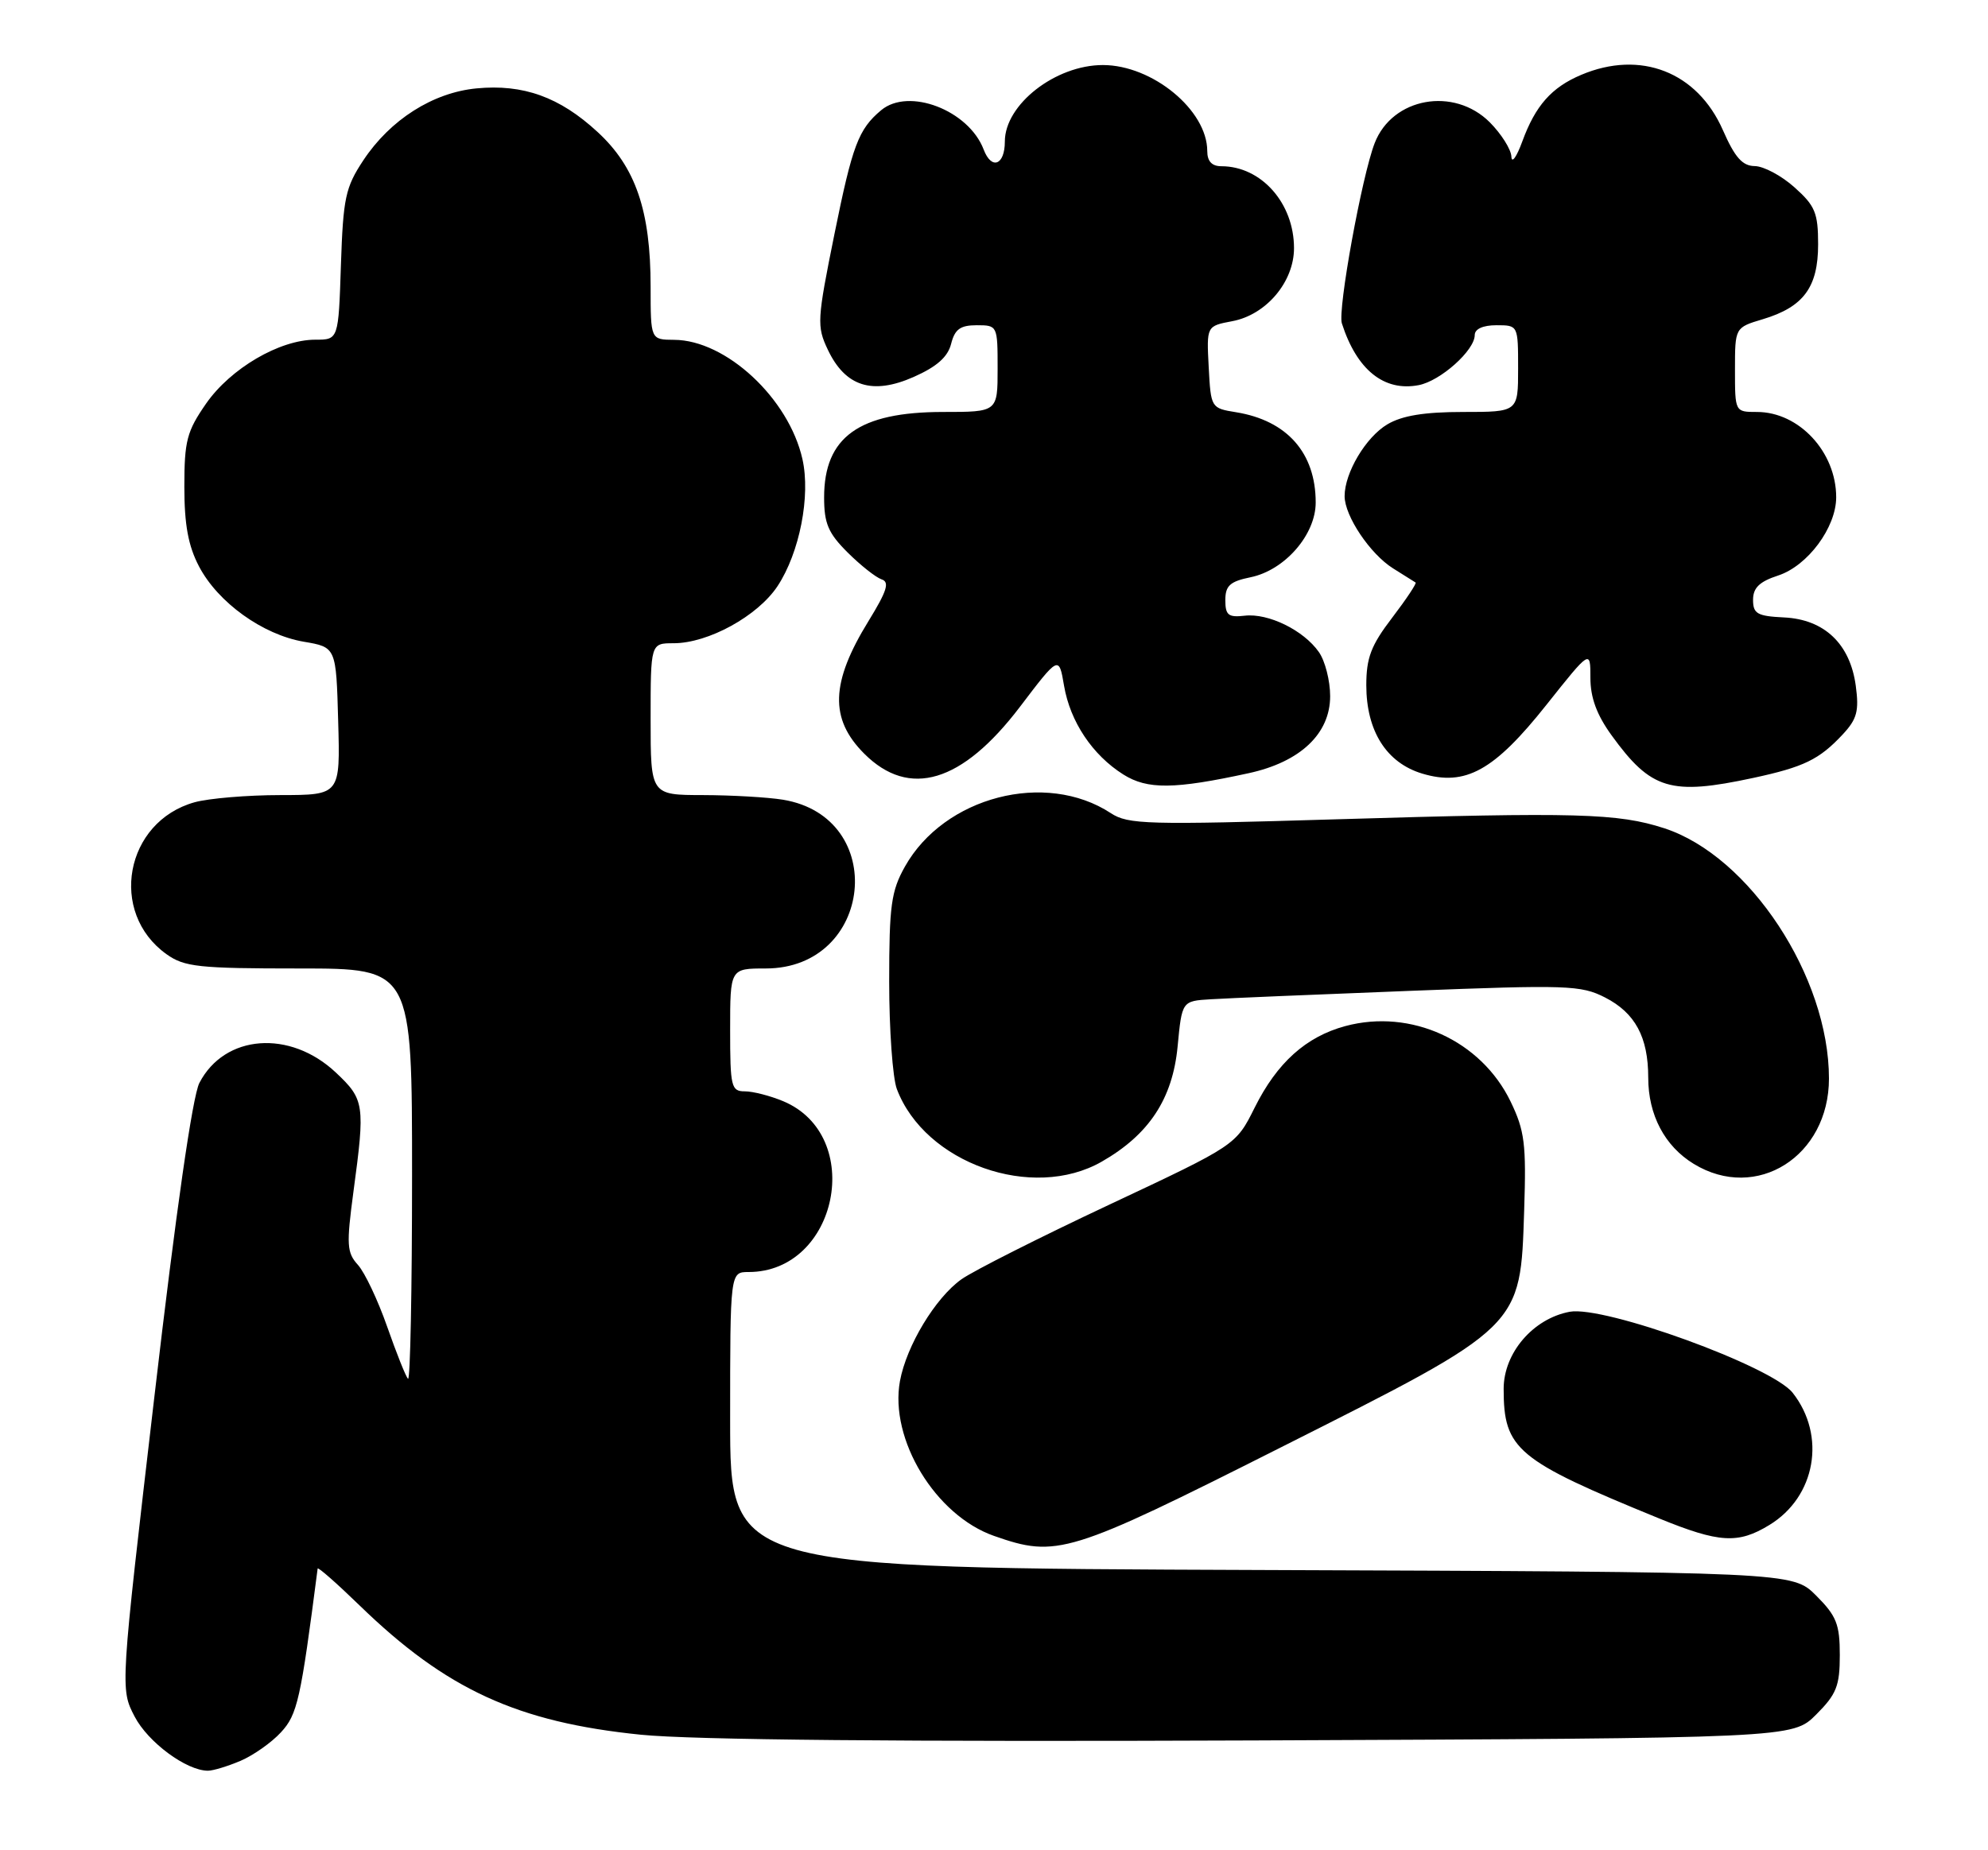 <?xml version="1.0" encoding="UTF-8" standalone="no"?>
<!DOCTYPE svg PUBLIC "-//W3C//DTD SVG 1.1//EN" "http://www.w3.org/Graphics/SVG/1.1/DTD/svg11.dtd" >
<svg xmlns="http://www.w3.org/2000/svg" xmlns:xlink="http://www.w3.org/1999/xlink" version="1.1" viewBox="0 0 275 256">
 <g >
 <path fill="currentColor"
d=" M 33.28 243.63 C 35.05 242.87 37.57 241.10 38.87 239.68 C 41.14 237.22 41.59 235.22 43.94 217.03 C 43.97 216.77 46.59 219.07 49.75 222.14 C 61.72 233.76 71.57 238.29 88.66 240.02 C 95.79 240.74 124.90 241.01 173.73 240.81 C 247.96 240.50 247.96 240.50 251.23 237.23 C 254.04 234.42 254.50 233.27 254.50 229.00 C 254.50 224.73 254.04 223.58 251.23 220.77 C 247.96 217.50 247.96 217.50 174.48 217.23 C 101.00 216.96 101.00 216.96 101.00 196.48 C 101.00 176.00 101.00 176.00 103.55 176.00 C 115.91 176.00 119.72 157.12 108.33 152.36 C 106.53 151.61 104.15 151.00 103.03 151.00 C 101.15 151.00 101.00 150.38 101.00 142.50 C 101.00 134.00 101.00 134.00 105.92 134.00 C 120.82 134.00 122.97 113.07 108.31 110.65 C 106.22 110.31 101.24 110.02 97.25 110.01 C 90.00 110.00 90.00 110.00 90.00 99.50 C 90.00 89.00 90.00 89.00 93.18 89.00 C 97.97 89.00 104.81 85.24 107.55 81.11 C 110.61 76.48 112.15 68.61 111.00 63.52 C 109.11 55.12 100.43 47.05 93.25 47.02 C 90.00 47.00 90.00 47.00 90.00 39.68 C 90.00 29.16 87.93 23.11 82.66 18.26 C 77.42 13.42 72.38 11.61 65.91 12.23 C 59.88 12.81 53.98 16.56 50.26 22.18 C 47.78 25.93 47.47 27.38 47.16 36.67 C 46.82 47.00 46.82 47.00 43.62 47.00 C 38.68 47.00 31.90 50.97 28.51 55.84 C 25.85 59.67 25.50 60.99 25.50 67.34 C 25.50 72.60 26.04 75.53 27.53 78.37 C 30.15 83.37 36.35 87.82 42.02 88.79 C 46.50 89.55 46.50 89.55 46.78 99.78 C 47.07 110.00 47.07 110.00 38.78 110.01 C 34.23 110.01 28.89 110.46 26.93 111.00 C 17.29 113.68 14.96 126.27 23.04 132.03 C 25.51 133.79 27.48 134.00 41.40 134.00 C 57.00 134.00 57.00 134.00 57.00 162.67 C 57.00 178.43 56.75 191.08 56.44 190.77 C 56.13 190.47 54.84 187.22 53.56 183.57 C 52.28 179.91 50.46 176.06 49.51 175.01 C 47.97 173.31 47.91 172.23 48.89 164.90 C 50.52 152.82 50.42 152.13 46.47 148.41 C 40.12 142.42 31.06 143.11 27.58 149.84 C 26.63 151.68 24.34 167.60 21.36 193.21 C 16.63 233.67 16.63 233.67 18.62 237.50 C 20.47 241.06 25.79 245.00 28.77 245.00 C 29.48 245.00 31.51 244.38 33.28 243.63 Z  M 177.21 200.25 C 210.70 183.38 210.31 183.76 210.84 167.42 C 211.14 158.28 210.91 156.45 208.96 152.41 C 204.87 143.96 195.17 139.53 186.10 141.97 C 180.66 143.44 176.66 147.03 173.56 153.25 C 170.97 158.45 170.97 158.45 153.47 166.67 C 143.85 171.19 134.63 175.84 132.99 177.01 C 129.38 179.58 125.39 186.20 124.49 191.09 C 123.02 199.16 129.40 209.67 137.50 212.51 C 146.19 215.56 147.83 215.06 177.21 200.25 Z  M 244.76 211.00 C 251.17 207.10 252.65 198.64 247.98 192.71 C 245.10 189.04 221.89 180.61 217.13 181.50 C 212.07 182.45 208.00 187.20 208.00 192.16 C 208.00 200.55 209.78 202.03 229.50 210.09 C 237.83 213.49 240.43 213.65 244.76 211.00 Z  M 152.40 160.73 C 158.94 156.99 162.21 152.04 162.90 144.78 C 163.50 138.50 163.50 138.50 167.50 138.26 C 169.70 138.12 182.06 137.60 194.97 137.10 C 216.79 136.25 218.69 136.31 222.02 138.01 C 226.19 140.14 228.00 143.49 228.00 149.10 C 228.00 154.27 230.28 158.59 234.30 161.04 C 242.97 166.33 253.00 159.99 253.00 149.23 C 253.00 135.15 242.01 118.44 230.22 114.60 C 223.81 112.52 218.13 112.36 184.88 113.36 C 158.68 114.15 156.05 114.08 153.66 112.51 C 144.63 106.59 130.61 110.23 125.18 119.90 C 123.28 123.28 123.00 125.30 123.00 135.82 C 123.00 142.45 123.48 149.14 124.06 150.68 C 127.94 160.95 142.81 166.22 152.40 160.73 Z  M 172.73 106.98 C 179.87 105.43 184.00 101.52 184.00 96.32 C 184.00 94.19 183.30 91.44 182.44 90.22 C 180.33 87.20 175.44 84.81 172.18 85.19 C 169.92 85.45 169.50 85.12 169.50 83.04 C 169.50 81.04 170.14 80.45 172.99 79.87 C 177.72 78.90 182.00 73.99 182.00 69.53 C 182.00 62.67 178.05 58.19 171.00 57.04 C 167.52 56.48 167.50 56.44 167.20 50.79 C 166.90 45.11 166.90 45.11 170.46 44.44 C 175.15 43.56 179.00 39.01 179.00 34.33 C 179.00 28.11 174.47 23.00 168.95 23.00 C 167.64 23.00 167.00 22.32 167.00 20.90 C 167.00 15.25 159.42 9.00 152.56 9.00 C 146.00 9.00 139.00 14.46 139.00 19.58 C 139.00 22.86 137.16 23.56 136.07 20.69 C 134.00 15.25 125.70 12.06 121.89 15.25 C 118.75 17.88 117.92 20.09 115.44 32.33 C 113.02 44.29 112.97 45.13 114.51 48.38 C 116.93 53.49 120.67 54.68 126.38 52.16 C 129.59 50.74 131.11 49.39 131.57 47.57 C 132.08 45.55 132.84 45.00 135.11 45.00 C 137.98 45.00 138.00 45.05 138.00 51.00 C 138.00 57.00 138.00 57.00 130.45 57.00 C 118.82 57.00 114.00 60.47 114.00 68.82 C 114.00 72.43 114.57 73.77 117.25 76.44 C 119.04 78.22 121.15 79.89 121.95 80.16 C 123.09 80.53 122.70 81.76 120.16 85.90 C 114.89 94.45 114.73 99.46 119.55 104.28 C 125.78 110.51 133.09 108.31 141.08 97.81 C 146.48 90.70 146.48 90.70 147.19 94.88 C 148.04 99.86 151.12 104.47 155.39 107.16 C 158.72 109.26 162.44 109.22 172.73 106.98 Z  M 242.50 107.64 C 249.52 106.13 251.65 105.10 254.89 101.63 C 256.88 99.50 257.18 98.38 256.71 94.89 C 255.93 89.09 252.37 85.70 246.79 85.43 C 243.08 85.25 242.50 84.92 242.50 82.99 C 242.50 81.33 243.39 80.47 245.97 79.63 C 250.06 78.29 254.00 72.98 254.00 68.80 C 254.00 62.54 248.86 57.00 243.04 57.00 C 240.00 57.00 240.00 57.00 240.00 51.16 C 240.00 45.32 240.00 45.32 243.84 44.17 C 249.48 42.48 251.50 39.75 251.50 33.81 C 251.50 29.46 251.09 28.47 248.23 25.92 C 246.44 24.31 243.96 22.99 242.73 22.98 C 241.03 22.96 239.99 21.79 238.33 18.01 C 234.79 9.95 226.93 6.88 218.72 10.36 C 214.62 12.09 212.39 14.62 210.58 19.57 C 209.79 21.73 209.11 22.68 209.07 21.67 C 209.03 20.67 207.68 18.53 206.08 16.92 C 201.11 11.96 192.60 13.50 190.16 19.80 C 188.39 24.35 185.02 42.88 185.62 44.74 C 187.68 51.17 191.45 54.21 196.24 53.29 C 199.25 52.72 204.00 48.48 204.00 46.36 C 204.00 45.52 205.13 45.00 207.00 45.00 C 210.00 45.00 210.00 45.00 210.00 51.00 C 210.00 57.00 210.00 57.00 202.40 57.00 C 197.04 57.00 193.96 57.50 191.92 58.71 C 188.94 60.47 186.00 65.41 186.00 68.65 C 186.01 71.41 189.53 76.65 192.70 78.64 C 194.24 79.61 195.64 80.49 195.82 80.60 C 195.99 80.71 194.53 82.91 192.57 85.48 C 189.65 89.30 189.00 91.01 189.00 94.83 C 189.01 101.16 191.80 105.56 196.75 107.04 C 202.72 108.83 206.68 106.64 213.92 97.52 C 220.00 89.87 220.00 89.87 220.00 93.78 C 220.00 96.53 220.88 98.91 222.93 101.74 C 228.39 109.28 231.09 110.09 242.50 107.64 Z "/>
</g>
</svg>
